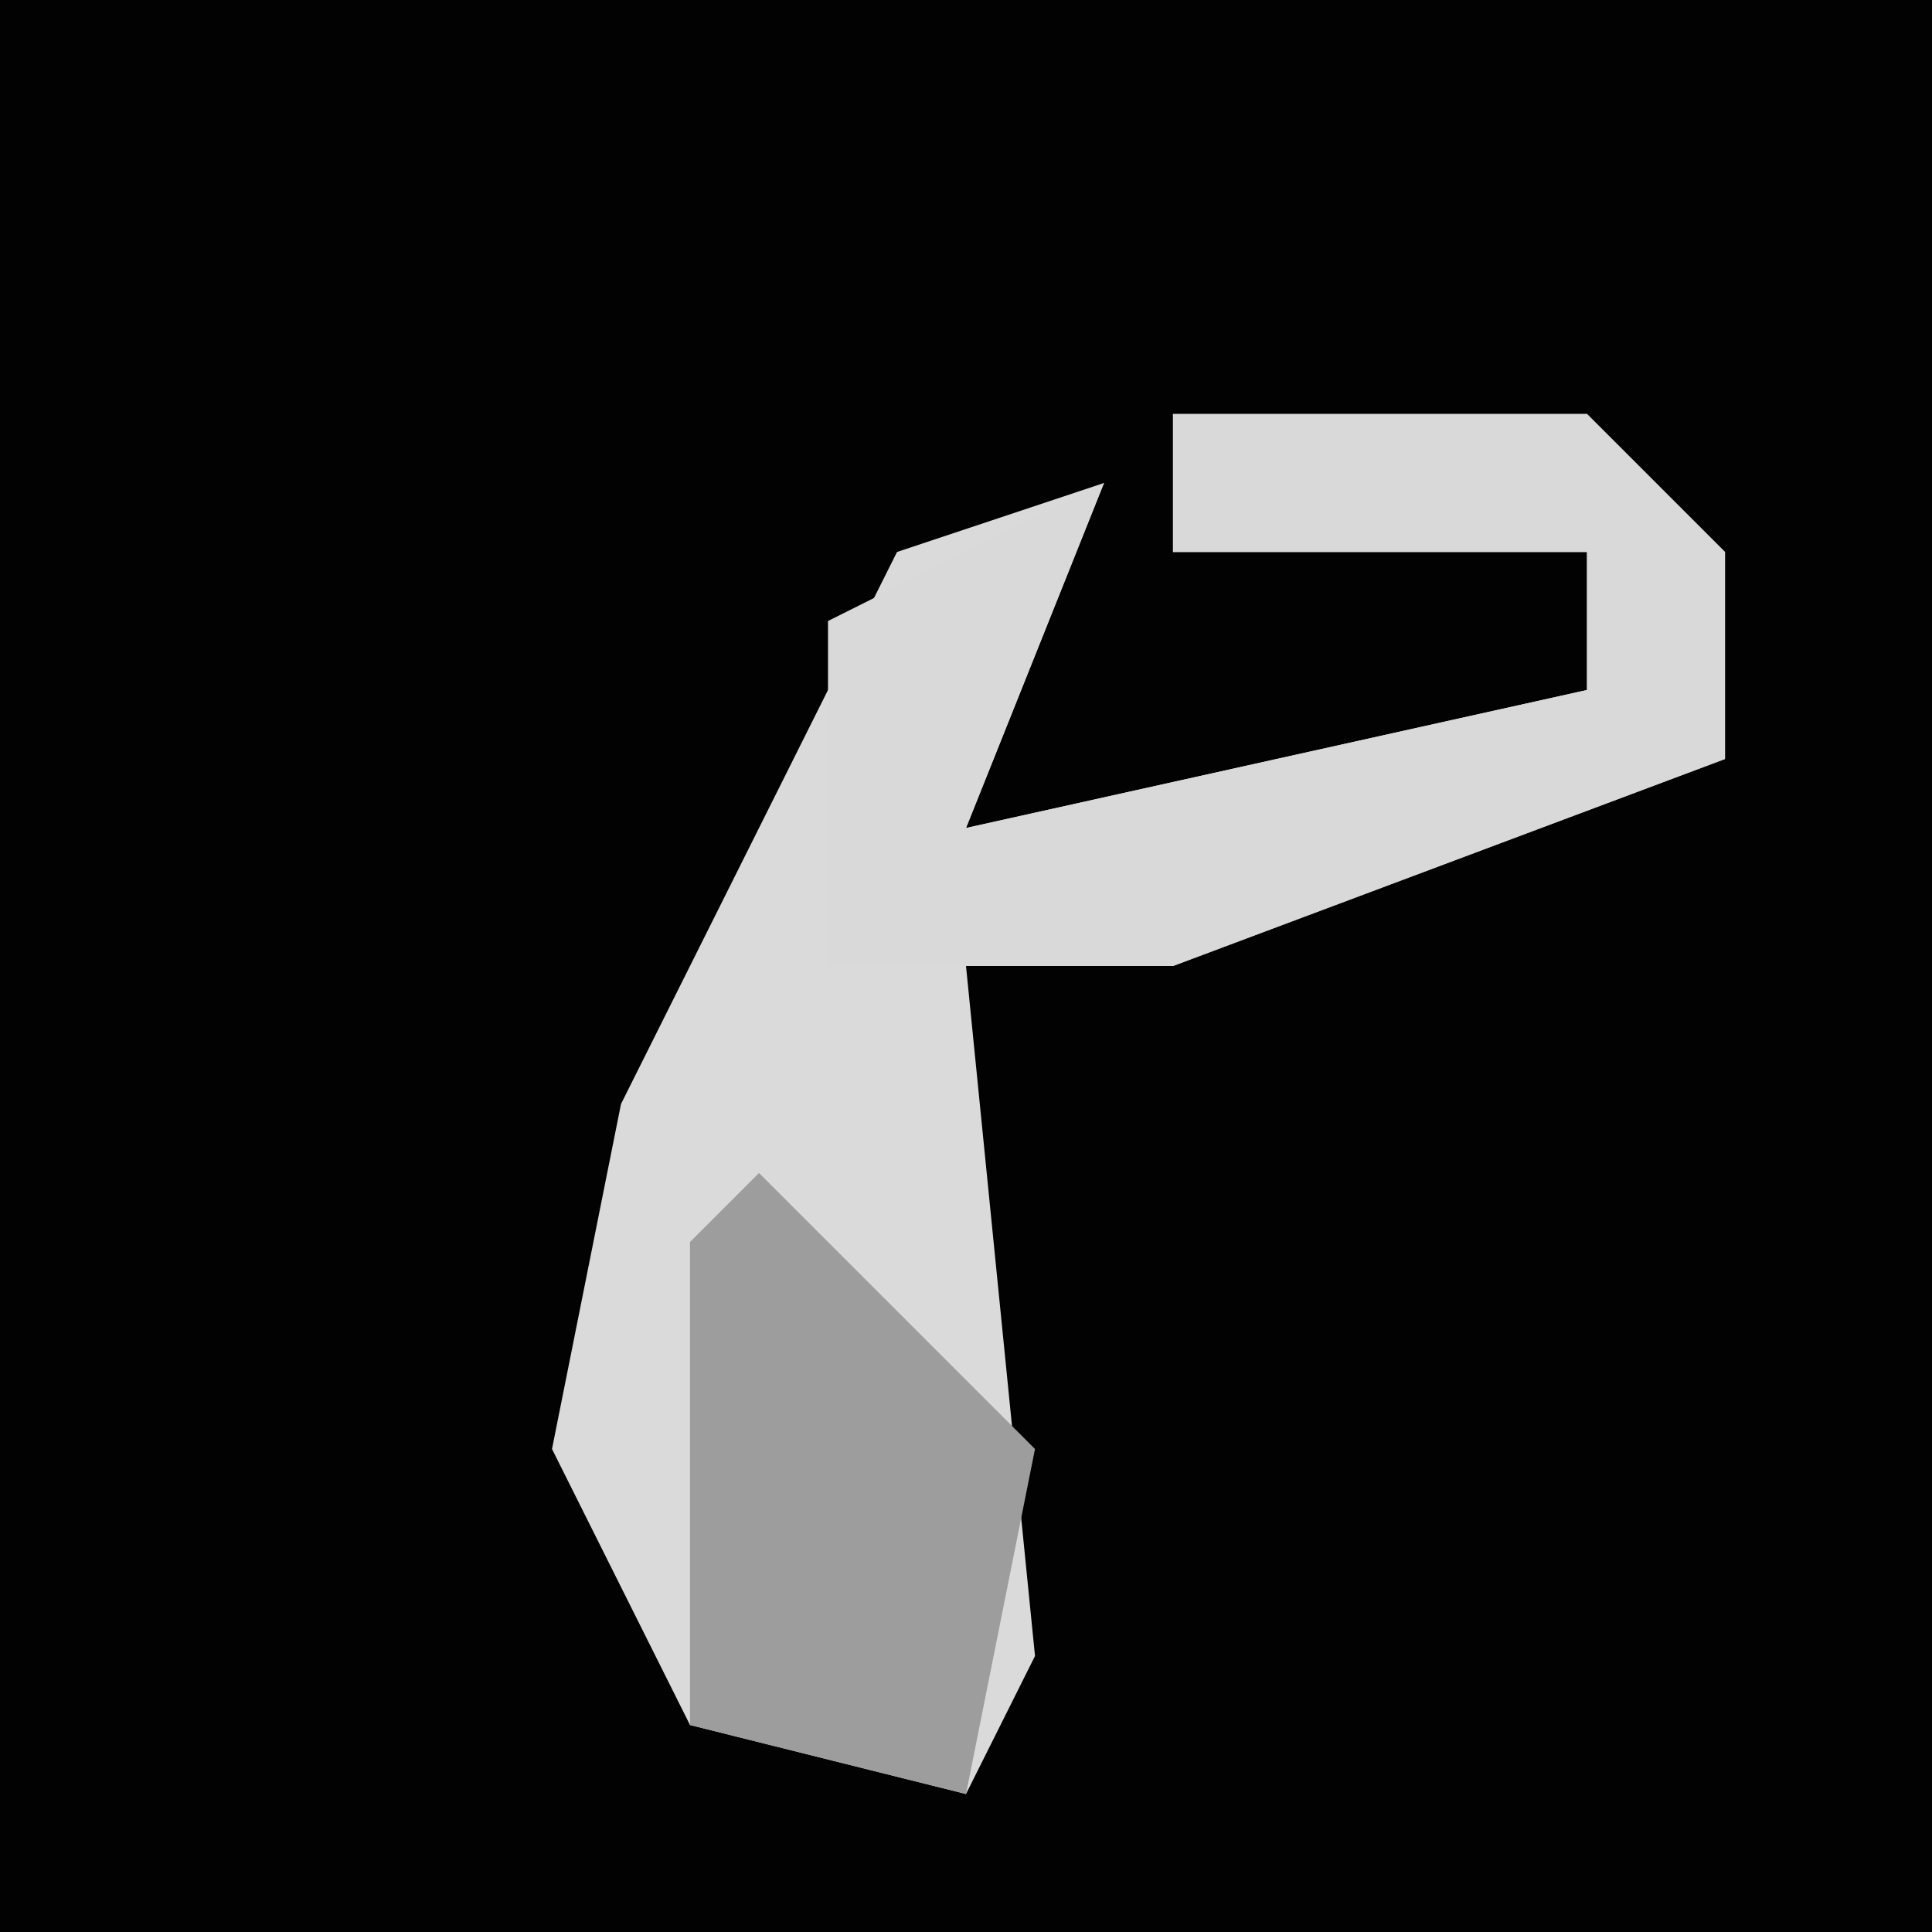 <?xml version="1.0" encoding="UTF-8"?>
<svg version="1.1" xmlns="http://www.w3.org/2000/svg" width="28" height="28">
<path d="M0,0 L28,0 L28,28 L0,28 Z " fill="#020202" transform="translate(0,0)"/>
<path d="M0,0 L6,0 L8,2 L8,5 L0,8 L-3,8 L-2,18 L-3,20 L-7,19 L-9,15 L-8,10 L-4,2 L-1,1 L-3,6 L6,4 L6,2 L0,2 Z " fill="#DADADA" transform="translate(17,6)"/>
<path d="M0,0 L6,0 L8,2 L8,5 L0,8 L-5,8 L-5,3 L-1,1 L-3,6 L6,4 L6,2 L0,2 Z " fill="#D9D9D9" transform="translate(17,6)"/>
<path d="M0,0 L4,4 L3,9 L-1,8 L-1,1 Z " fill="#9D9D9D" transform="translate(11,17)"/>
</svg>
